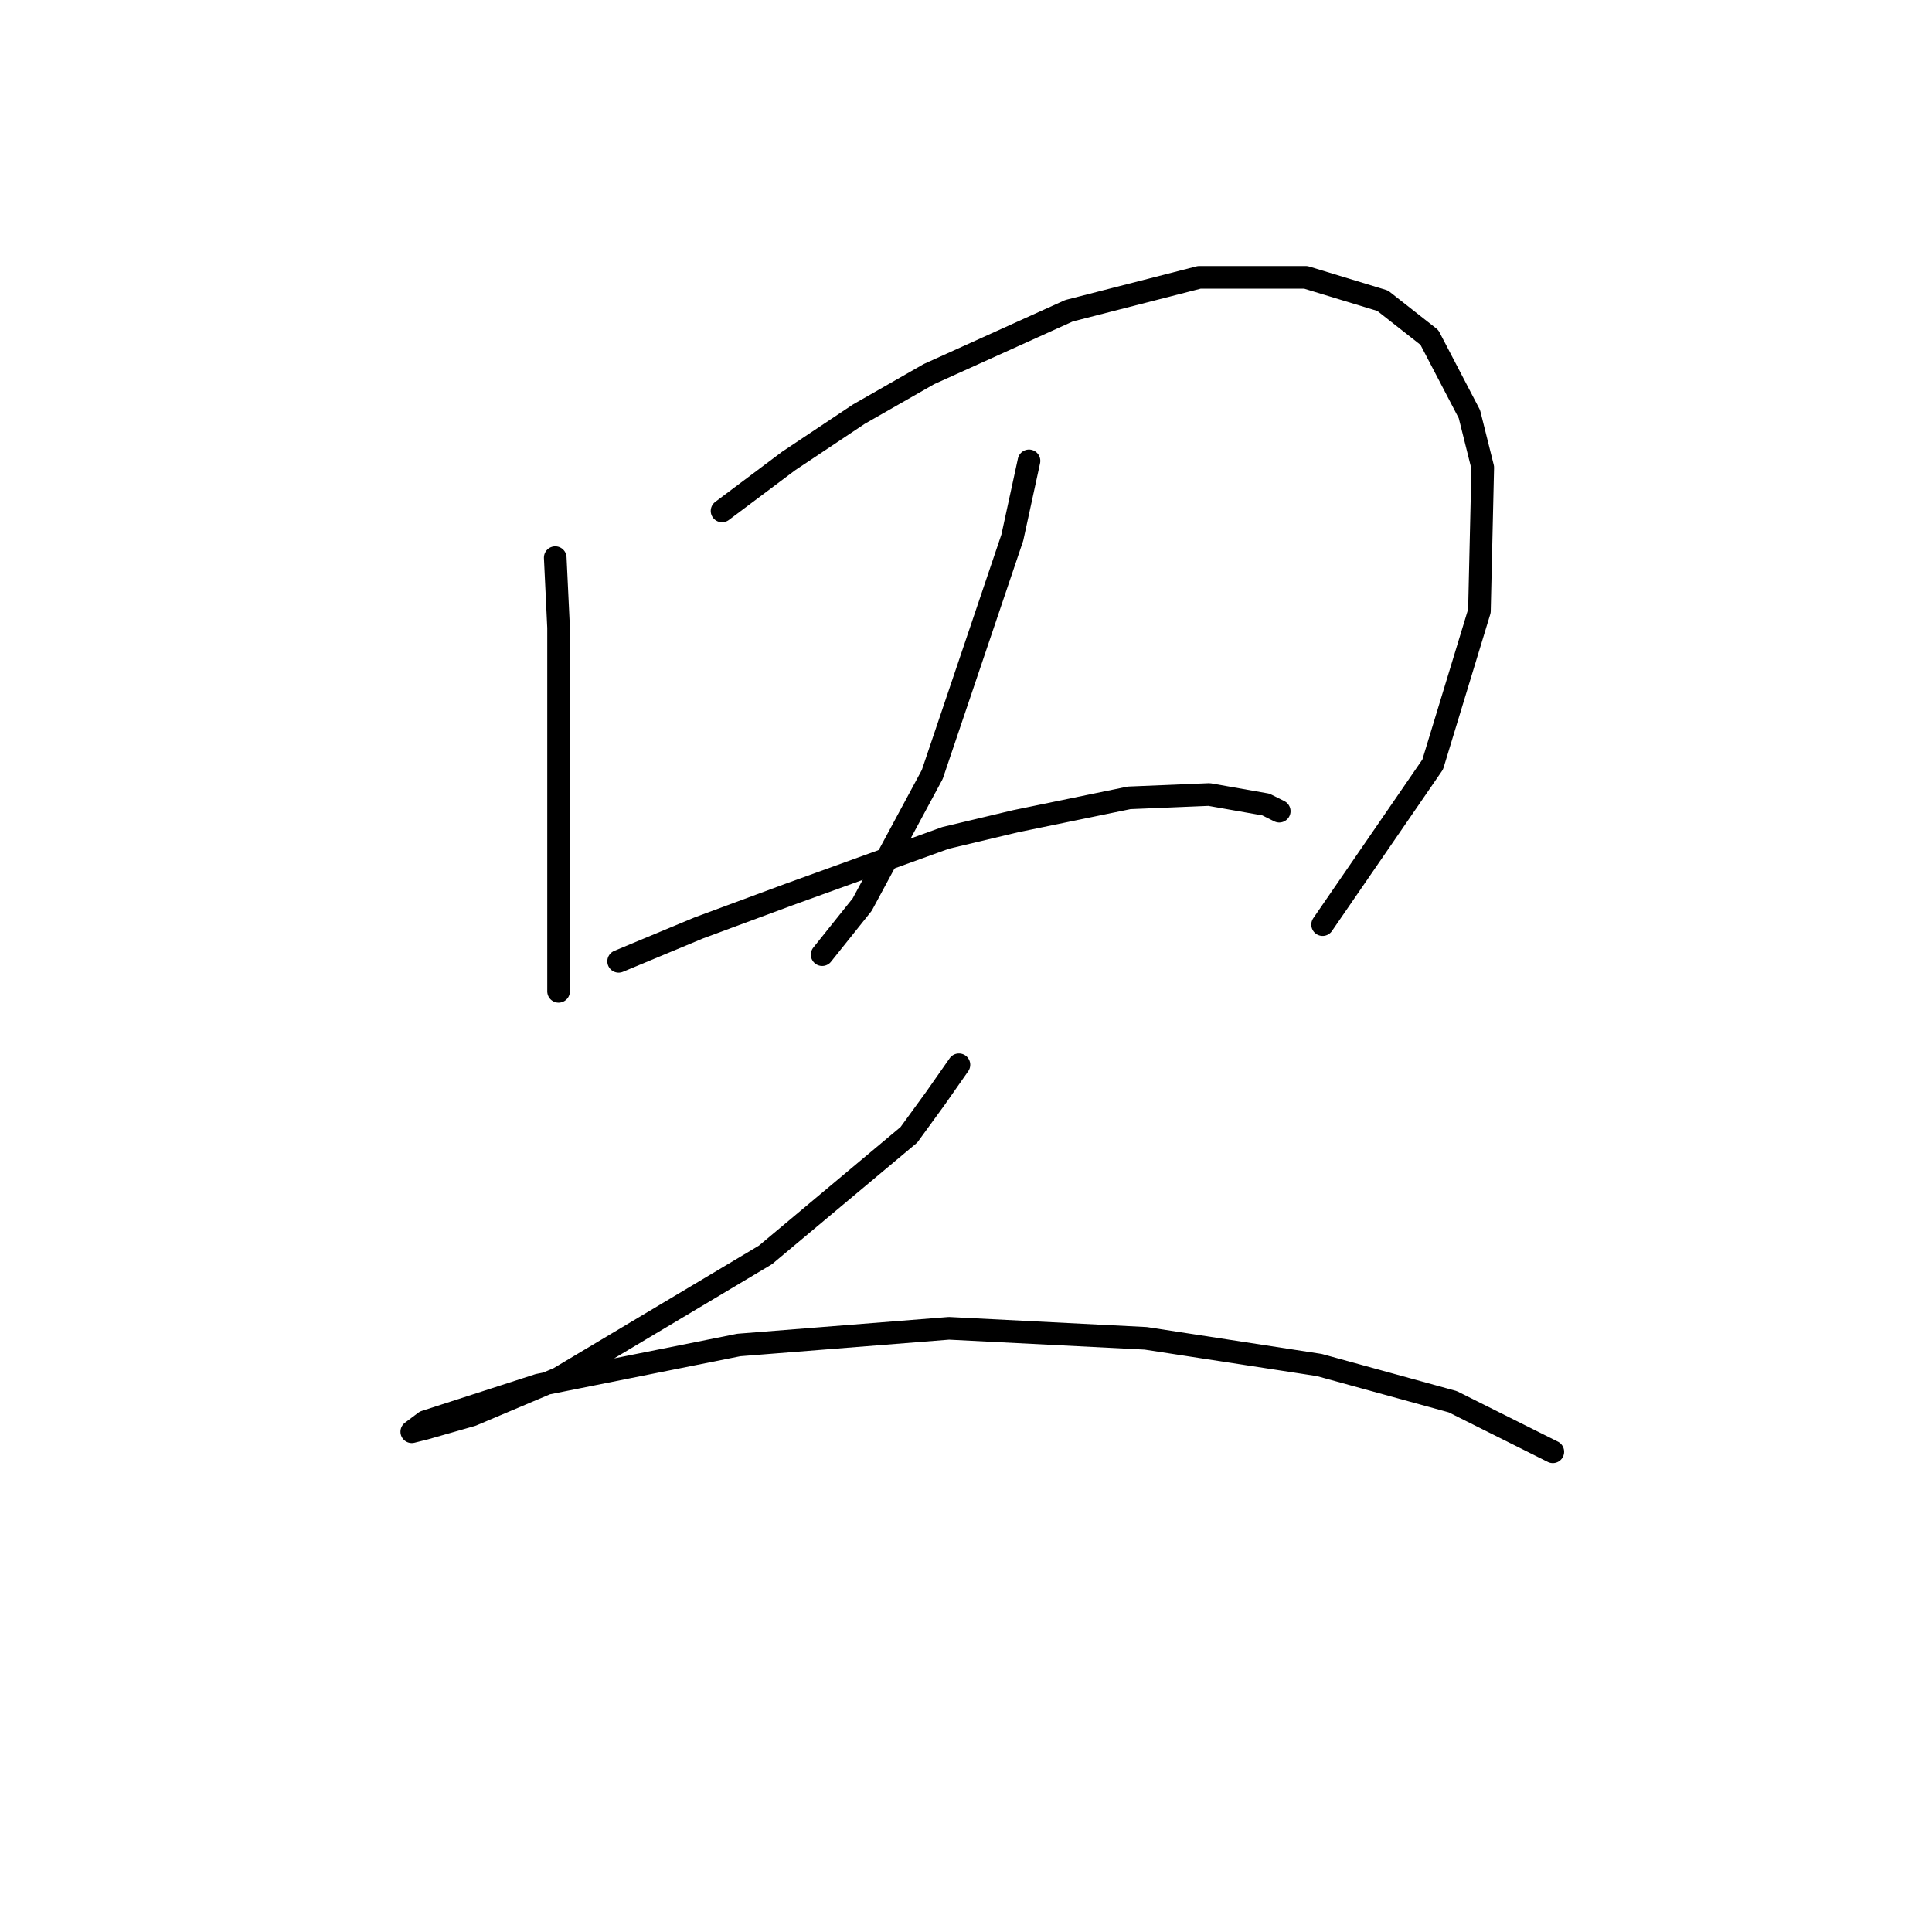 <?xml version="1.0" standalone="no"?>
    <svg width="256" height="256" xmlns="http://www.w3.org/2000/svg" version="1.1">
    <polyline stroke="black" stroke-width="3" stroke-linecap="round" fill="transparent" stroke-linejoin="round" points="73.572 73.888 74.014 83.172 74.014 103.508 74.014 120.308 74.014 131.36 74.014 131.36 " />
        <polyline stroke="black" stroke-width="3" stroke-linecap="round" fill="transparent" stroke-linejoin="round" points="95.676 67.699 104.518 61.068 113.802 54.879 123.086 49.574 141.653 41.174 158.895 36.753 173.041 36.753 183.209 39.848 189.399 44.711 194.704 54.879 196.472 61.952 196.03 80.962 189.841 101.298 175.252 122.518 175.252 122.518 " />
        <polyline stroke="black" stroke-width="3" stroke-linecap="round" fill="transparent" stroke-linejoin="round" points="136.348 61.068 134.138 71.236 123.528 102.624 114.244 119.865 108.939 126.497 108.939 126.497 " />
        <polyline stroke="black" stroke-width="3" stroke-linecap="round" fill="transparent" stroke-linejoin="round" points="81.972 127.381 92.582 122.96 104.518 118.539 125.296 111.024 134.58 108.813 149.611 105.719 160.221 105.277 167.736 106.603 169.505 107.487 169.505 107.487 " />
        <polyline stroke="black" stroke-width="3" stroke-linecap="round" fill="transparent" stroke-linejoin="round" points="127.064 141.086 123.97 145.506 120.433 150.369 101.423 166.284 74.014 182.642 62.52 187.505 56.331 189.273 54.562 189.715 56.331 188.389 71.362 183.526 97.887 178.221 125.738 176.01 151.821 177.337 174.81 180.873 192.493 185.736 205.756 192.368 205.756 192.368 " />
        </svg>